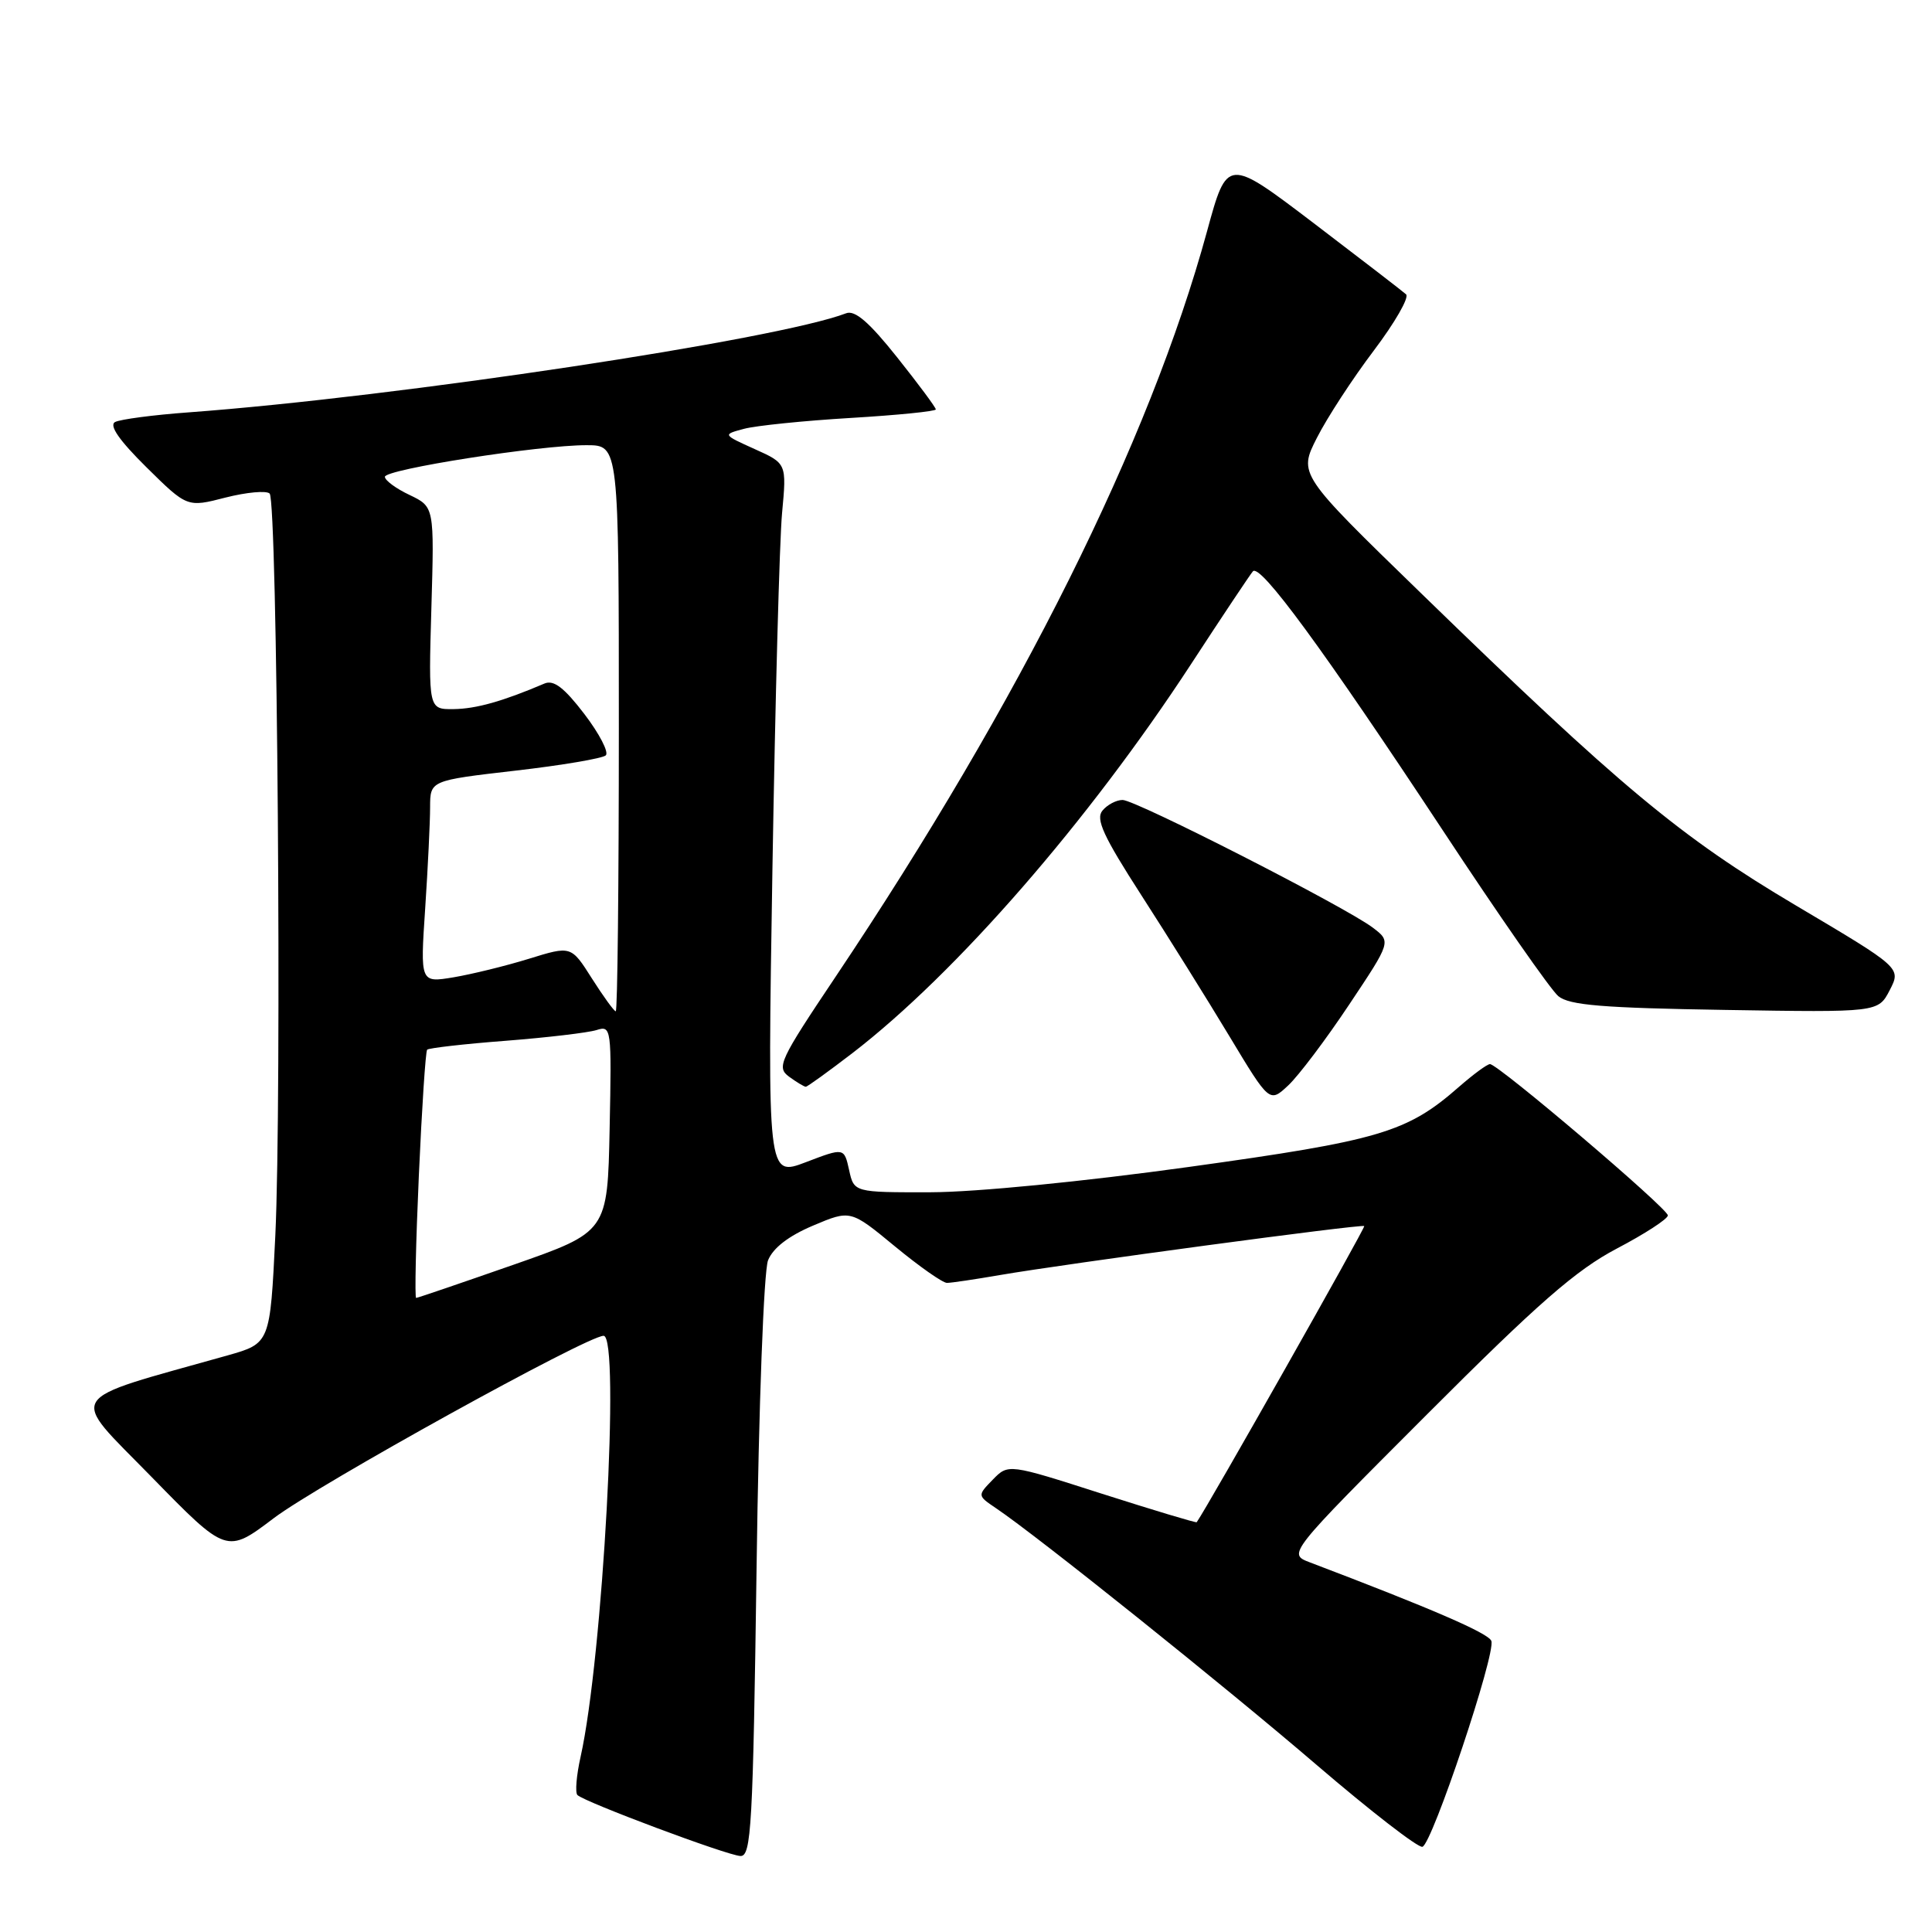 <?xml version="1.0" encoding="UTF-8" standalone="no"?>
<!DOCTYPE svg PUBLIC "-//W3C//DTD SVG 1.1//EN" "http://www.w3.org/Graphics/SVG/1.1/DTD/svg11.dtd" >
<svg xmlns="http://www.w3.org/2000/svg" xmlns:xlink="http://www.w3.org/1999/xlink" version="1.1" viewBox="0 0 256 256">
 <g >
 <path fill="currentColor"
d=" M 100.25 207.75 C 100.54 186.13 101.21 168.41 101.77 167.00 C 102.42 165.37 104.49 163.77 107.73 162.40 C 112.70 160.30 112.70 160.30 118.58 165.15 C 121.82 167.82 124.92 170.00 125.48 169.99 C 126.04 169.99 129.20 169.52 132.50 168.95 C 141.22 167.45 180.45 162.17 180.77 162.46 C 180.96 162.63 160.07 199.57 158.57 201.70 C 158.50 201.81 152.85 200.11 146.02 197.93 C 133.61 193.95 133.61 193.95 131.55 196.06 C 129.50 198.17 129.50 198.17 131.97 199.84 C 137.44 203.52 162.28 223.41 174.48 233.88 C 181.62 240.00 187.92 244.88 188.48 244.71 C 189.78 244.31 198.24 219.06 197.61 217.43 C 197.22 216.40 189.72 213.16 173.56 207.02 C 170.62 205.90 170.62 205.90 189.05 187.45 C 203.84 172.64 208.83 168.29 214.24 165.44 C 217.96 163.49 221.00 161.51 221.00 161.05 C 221.00 160.13 198.51 141.00 197.43 141.00 C 197.06 141.00 195.23 142.35 193.35 143.99 C 186.45 150.05 182.90 151.11 157.50 154.63 C 143.52 156.57 129.25 157.97 123.33 157.98 C 113.16 158.00 113.16 158.00 112.51 155.03 C 111.85 152.06 111.85 152.06 106.77 154.00 C 101.69 155.93 101.69 155.93 102.35 115.21 C 102.72 92.82 103.29 71.56 103.63 67.96 C 104.24 61.41 104.24 61.41 99.99 59.50 C 95.74 57.58 95.74 57.58 98.59 56.82 C 100.16 56.40 106.52 55.75 112.72 55.38 C 118.92 55.01 124.00 54.50 124.00 54.25 C 124.00 53.99 121.69 50.88 118.87 47.34 C 115.18 42.70 113.28 41.06 112.12 41.51 C 102.99 45.01 52.72 52.59 25.00 54.64 C 20.32 54.98 15.94 55.56 15.25 55.92 C 14.42 56.36 15.79 58.34 19.40 61.91 C 24.80 67.24 24.80 67.24 29.88 65.93 C 32.68 65.22 35.31 64.98 35.73 65.40 C 36.75 66.41 37.35 145.58 36.48 163.75 C 35.79 178.00 35.79 178.00 30.15 179.60 C 8.18 185.79 9.05 184.40 20.08 195.70 C 30.03 205.89 30.03 205.89 36.27 201.17 C 42.18 196.70 77.80 177.00 79.98 177.00 C 82.20 177.00 79.87 219.68 76.93 232.79 C 76.38 235.25 76.19 237.53 76.51 237.85 C 77.45 238.78 96.34 245.85 98.11 245.93 C 99.55 245.99 99.77 242.05 100.25 207.75 Z  M 178.76 133.13 C 184.34 124.77 184.34 124.77 181.92 122.93 C 178.33 120.20 150.50 106.00 148.75 106.00 C 147.92 106.00 146.72 106.63 146.08 107.41 C 145.15 108.53 146.20 110.81 151.26 118.66 C 154.75 124.07 159.99 132.47 162.91 137.32 C 168.22 146.14 168.22 146.14 170.70 143.82 C 172.07 142.54 175.70 137.73 178.76 133.13 Z  M 112.98 139.52 C 126.69 128.96 144.21 108.84 157.82 88.00 C 161.95 81.67 165.64 76.14 166.01 75.71 C 166.96 74.59 175.33 86.01 191.16 110.00 C 198.59 121.28 205.49 131.18 206.49 132.00 C 207.94 133.20 212.38 133.56 228.59 133.82 C 248.87 134.15 248.87 134.15 250.40 131.20 C 251.92 128.25 251.92 128.25 238.00 120.00 C 222.68 110.92 214.76 104.33 188.28 78.59 C 172.05 62.83 172.05 62.83 174.50 58.01 C 175.84 55.36 179.23 50.16 182.03 46.46 C 184.83 42.75 186.76 39.40 186.31 39.00 C 185.87 38.60 180.35 34.35 174.06 29.56 C 162.61 20.86 162.61 20.86 159.93 30.68 C 152.32 58.52 135.20 92.87 110.73 129.41 C 103.27 140.54 102.86 141.42 104.56 142.67 C 105.56 143.40 106.56 144.00 106.77 144.00 C 106.98 144.00 109.77 141.98 112.98 139.52 Z  M 55.50 155.75 C 55.90 146.81 56.39 139.32 56.60 139.09 C 56.81 138.87 61.49 138.33 67.00 137.91 C 72.51 137.48 77.92 136.84 79.04 136.49 C 81.01 135.86 81.05 136.19 80.78 149.54 C 80.50 163.23 80.50 163.23 68.00 167.60 C 61.12 170.00 55.34 171.98 55.14 171.98 C 54.94 171.99 55.10 164.69 55.50 155.75 Z  M 78.43 129.65 C 75.68 125.31 75.68 125.31 70.09 127.04 C 67.02 127.99 62.52 129.09 60.09 129.50 C 55.68 130.23 55.68 130.23 56.34 120.36 C 56.70 114.94 56.99 108.91 56.99 106.96 C 57.00 103.42 57.00 103.42 68.25 102.12 C 74.44 101.41 79.85 100.49 80.27 100.09 C 80.70 99.68 79.42 97.22 77.43 94.61 C 74.76 91.12 73.37 90.05 72.15 90.57 C 66.62 92.93 63.10 93.92 60.13 93.96 C 56.77 94.00 56.77 94.00 57.16 80.58 C 57.55 67.16 57.55 67.16 54.28 65.59 C 52.47 64.74 51.00 63.65 51.00 63.18 C 51.00 62.19 71.53 58.97 77.75 58.99 C 82.00 59.00 82.00 59.00 82.00 96.50 C 82.00 117.12 81.82 134.00 81.59 134.00 C 81.37 134.00 79.95 132.04 78.43 129.65 Z "/>
</g>
</svg>